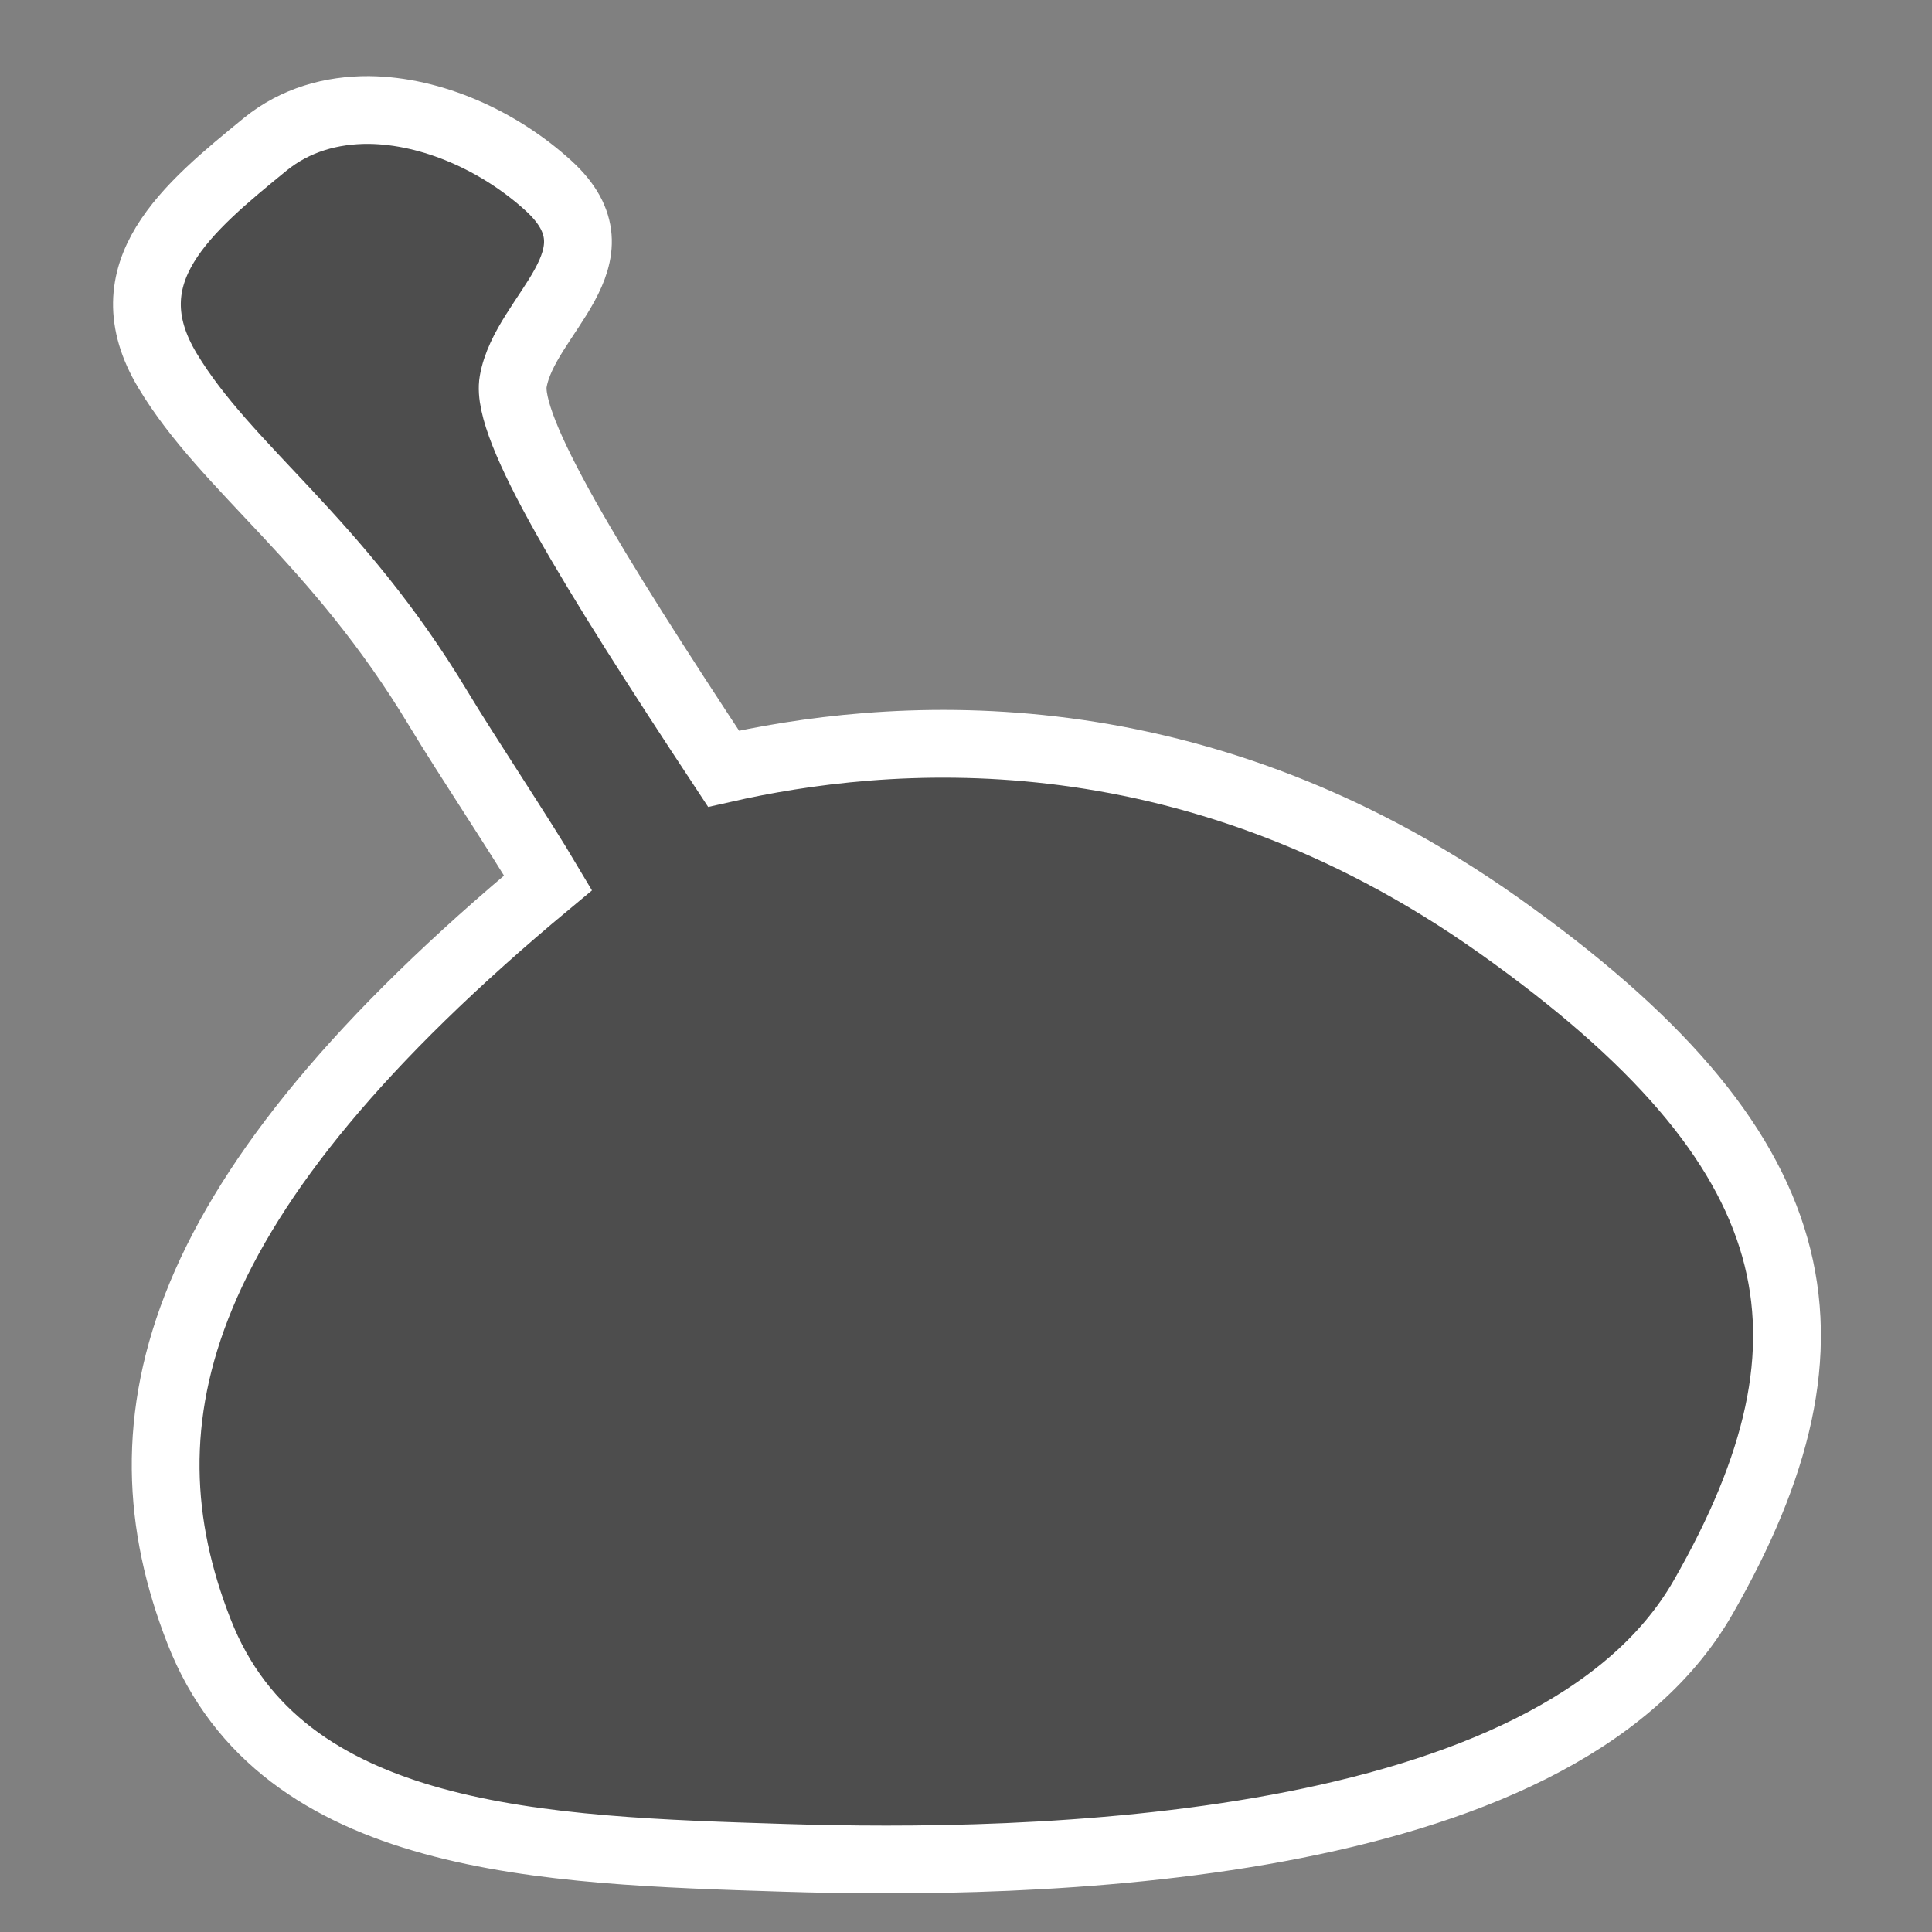<?xml version="1.0" encoding="UTF-8" standalone="no"?>
<!-- Created with Inkscape (http://www.inkscape.org/) -->

<svg
   width="32"
   height="32"
   viewBox="0 0 8.467 8.467"
   version="1.1"
   id="svg5"
   inkscape:version="1.1 (c68e22c387, 2021-05-23)"
   sodipodi:docname="default_sundries.svg"
   xmlns:inkscape="http://www.inkscape.org/namespaces/inkscape"
   xmlns:sodipodi="http://sodipodi.sourceforge.net/DTD/sodipodi-0.dtd"
   xmlns="http://www.w3.org/2000/svg"
   xmlns:svg="http://www.w3.org/2000/svg">
  <rect x="0" y="0" width="8.467" height="8.467" fill="#808080" stroke="none"/>
  <sodipodi:namedview
     id="namedview7"
     pagecolor="#ffffff"
     bordercolor="#666666"
     borderopacity="1.0"
     inkscape:pageshadow="2"
     inkscape:pageopacity="0.0"
     inkscape:pagecheckerboard="0"
     inkscape:document-units="mm"
     showgrid="false"
     units="px"
     inkscape:zoom="35.155032"
     inkscape:cx="13.326684"
     inkscape:cy="21.00695"
     inkscape:window-width="1848"
     inkscape:window-height="1057"
     inkscape:window-x="-8"
     inkscape:window-y="-8"
     inkscape:window-maximized="1"
     inkscape:current-layer="layer1" />
  <defs
     id="defs2" />
  <g
     inkscape:label="Layer 1"
     inkscape:groupmode="layer"
     id="layer1">
    <path
       id="path3975"
       style="fill:#000000;fill-opacity:0.4;stroke:#ffffff;stroke-width:0.297px;stroke-linecap:butt;stroke-linejoin:miter;stroke-opacity:1"
       d="M 1.617,0.482 C 1.452,0.481 1.294,0.526 1.164,0.631 0.82,0.912 0.476,1.194 0.734,1.624 0.992,2.054 1.474,2.362 1.922,3.107 2.046,3.313 2.28,3.663 2.402,3.869 v 0 C 0.75,5.242 0.51,6.223 0.872,7.149 1.233,8.076 2.387,8.109 3.436,8.142 4.486,8.175 6.81,8.142 7.464,7 8.118,5.859 7.946,5.032 6.569,4.056 5.192,3.08 3.864,3.212 3.171,3.369 v 0 C 2.591,2.49 2.214,1.875 2.249,1.673 2.3,1.376 2.748,1.128 2.404,0.814 2.188,0.617 1.893,0.485 1.617,0.482 Z"
       sodipodi:nodetypes="ssssccssssccsss" />
  </g>
</svg>
